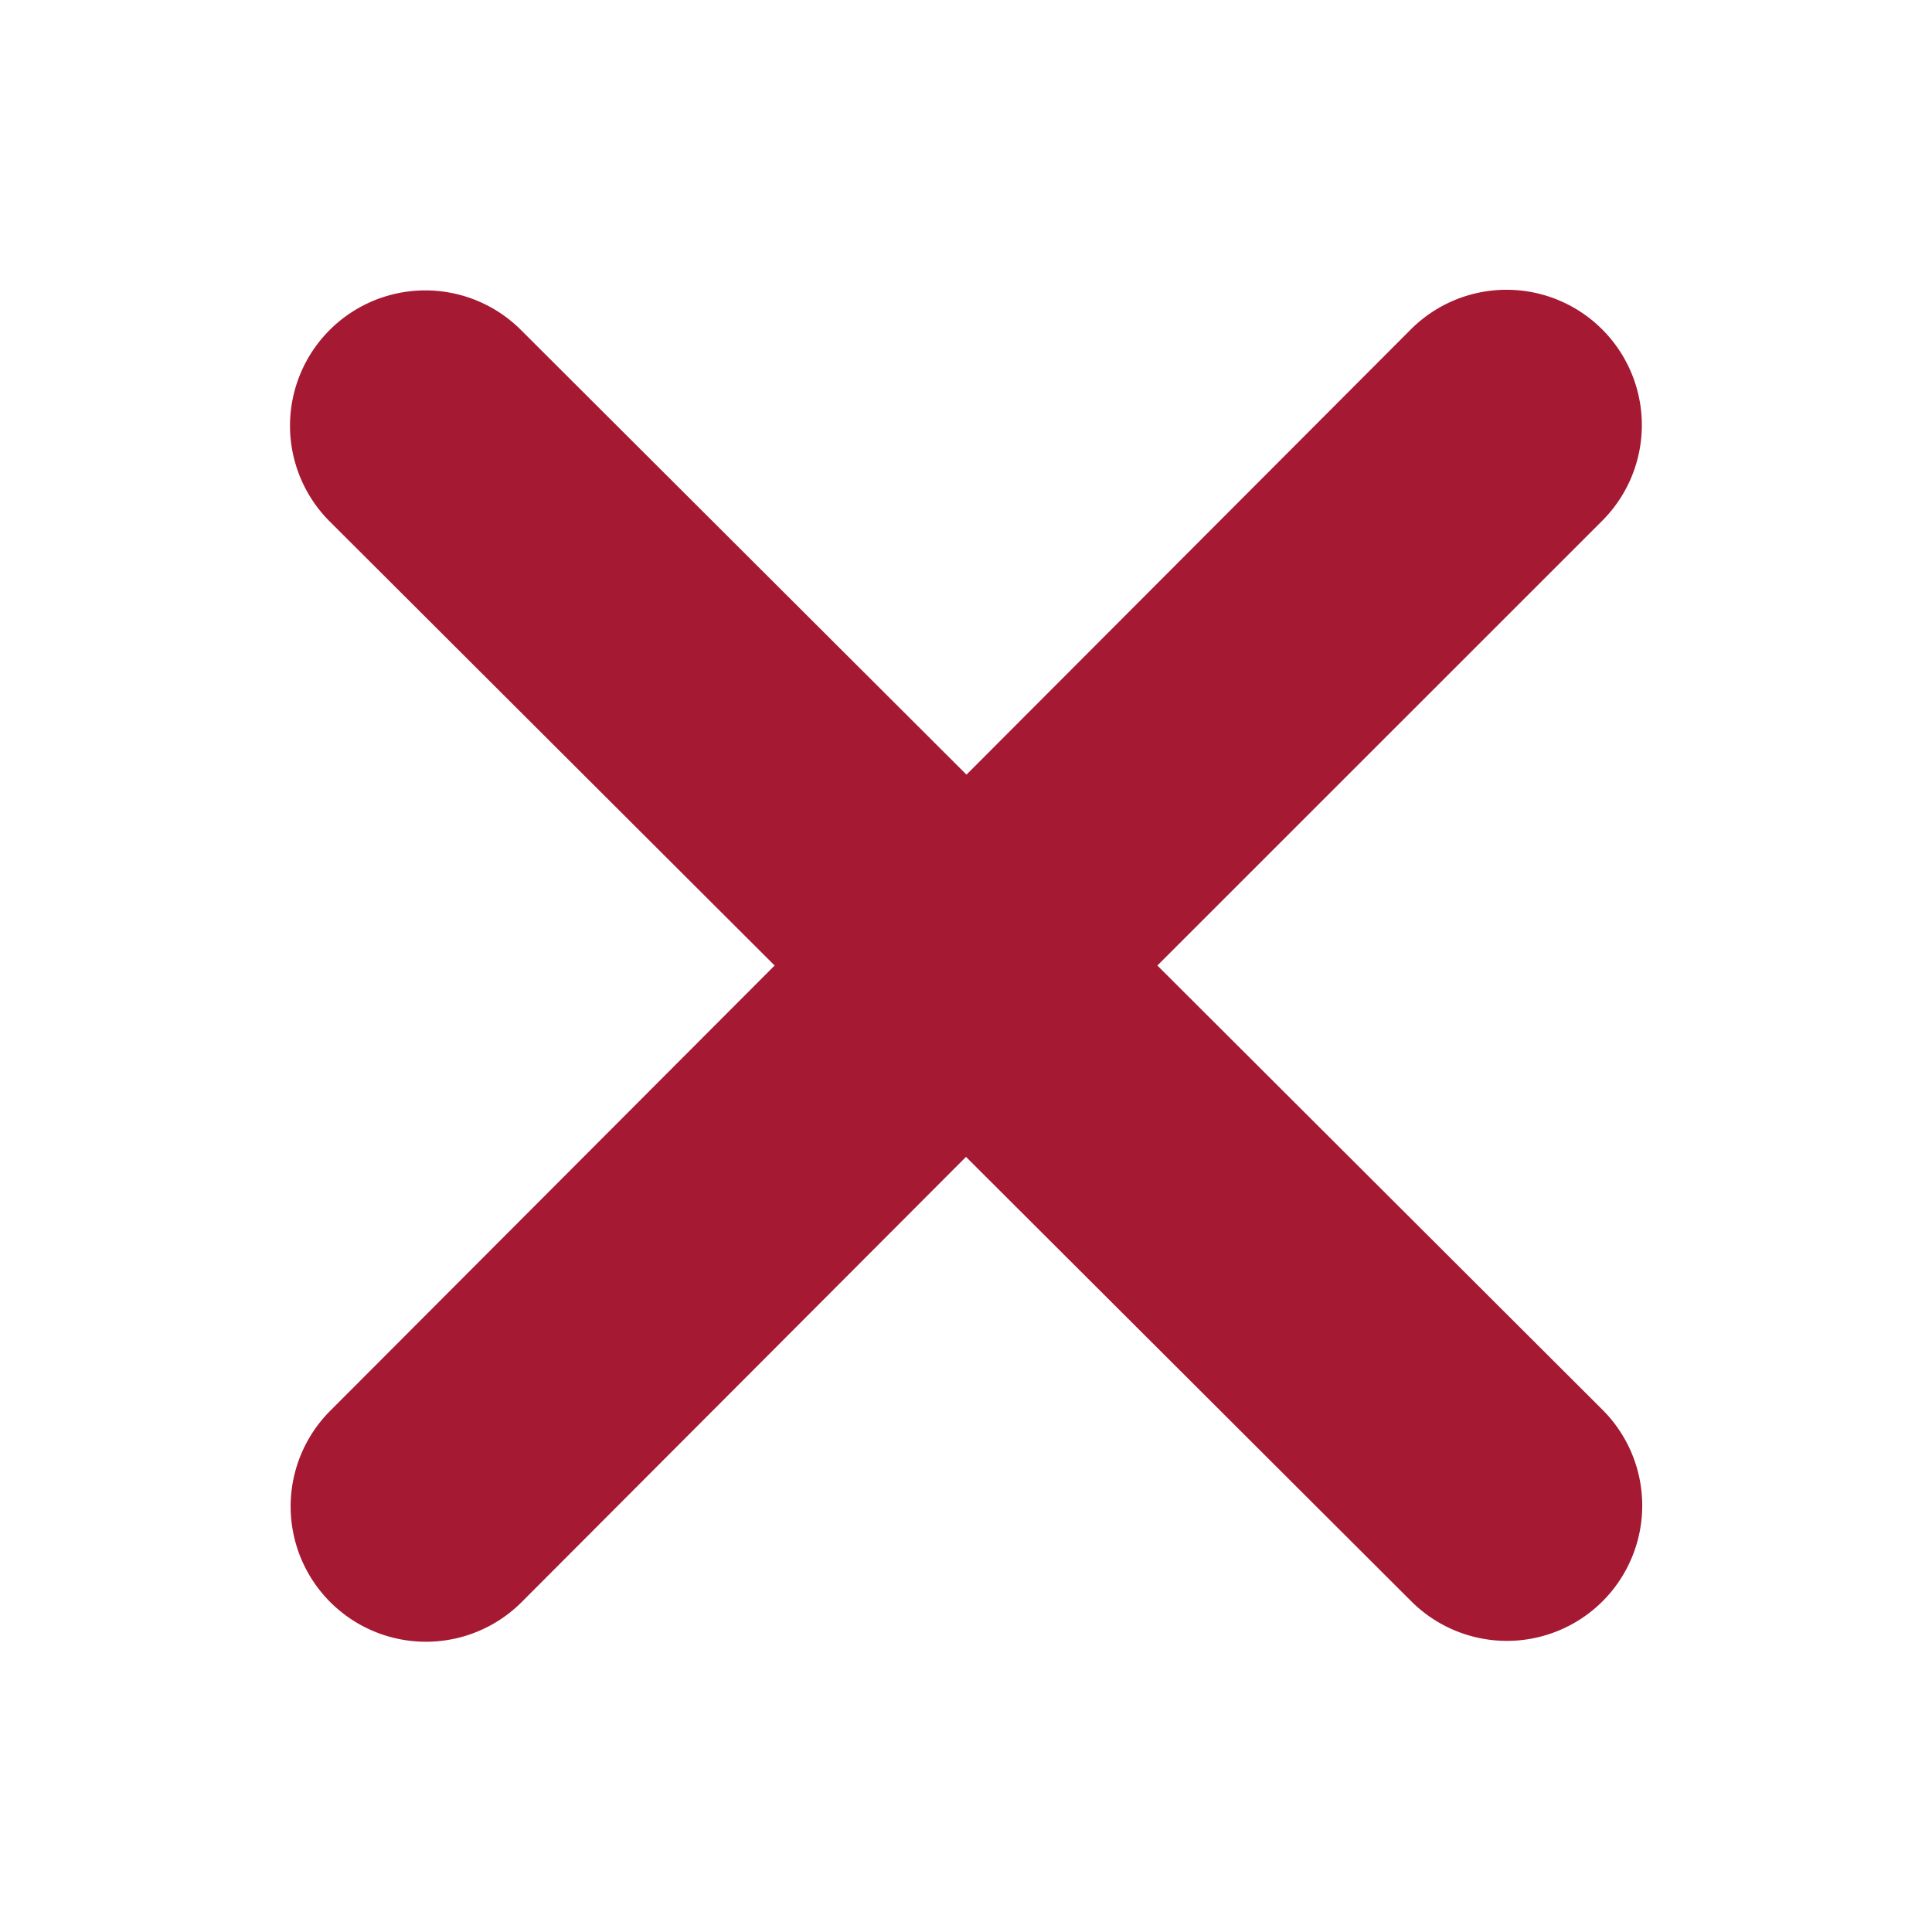 <svg xmlns="http://www.w3.org/2000/svg" viewBox="0 0 20 20">
	<path
			id="xmark-solid"
			d="M13.511,98.316a1.4,1.4,0,1,0-1.981-1.981l-4.6,4.609-4.609-4.6A1.4,1.4,0,0,0,.335,98.32l4.609,4.6-4.6,4.609a1.4,1.4,0,1,0,1.981,1.981l4.6-4.609,4.609,4.6a1.4,1.4,0,0,0,1.981-1.981l-4.609-4.6Z"
			transform="translate(3.075 -92.925)"
			fill="#a61932"/>
</svg>
